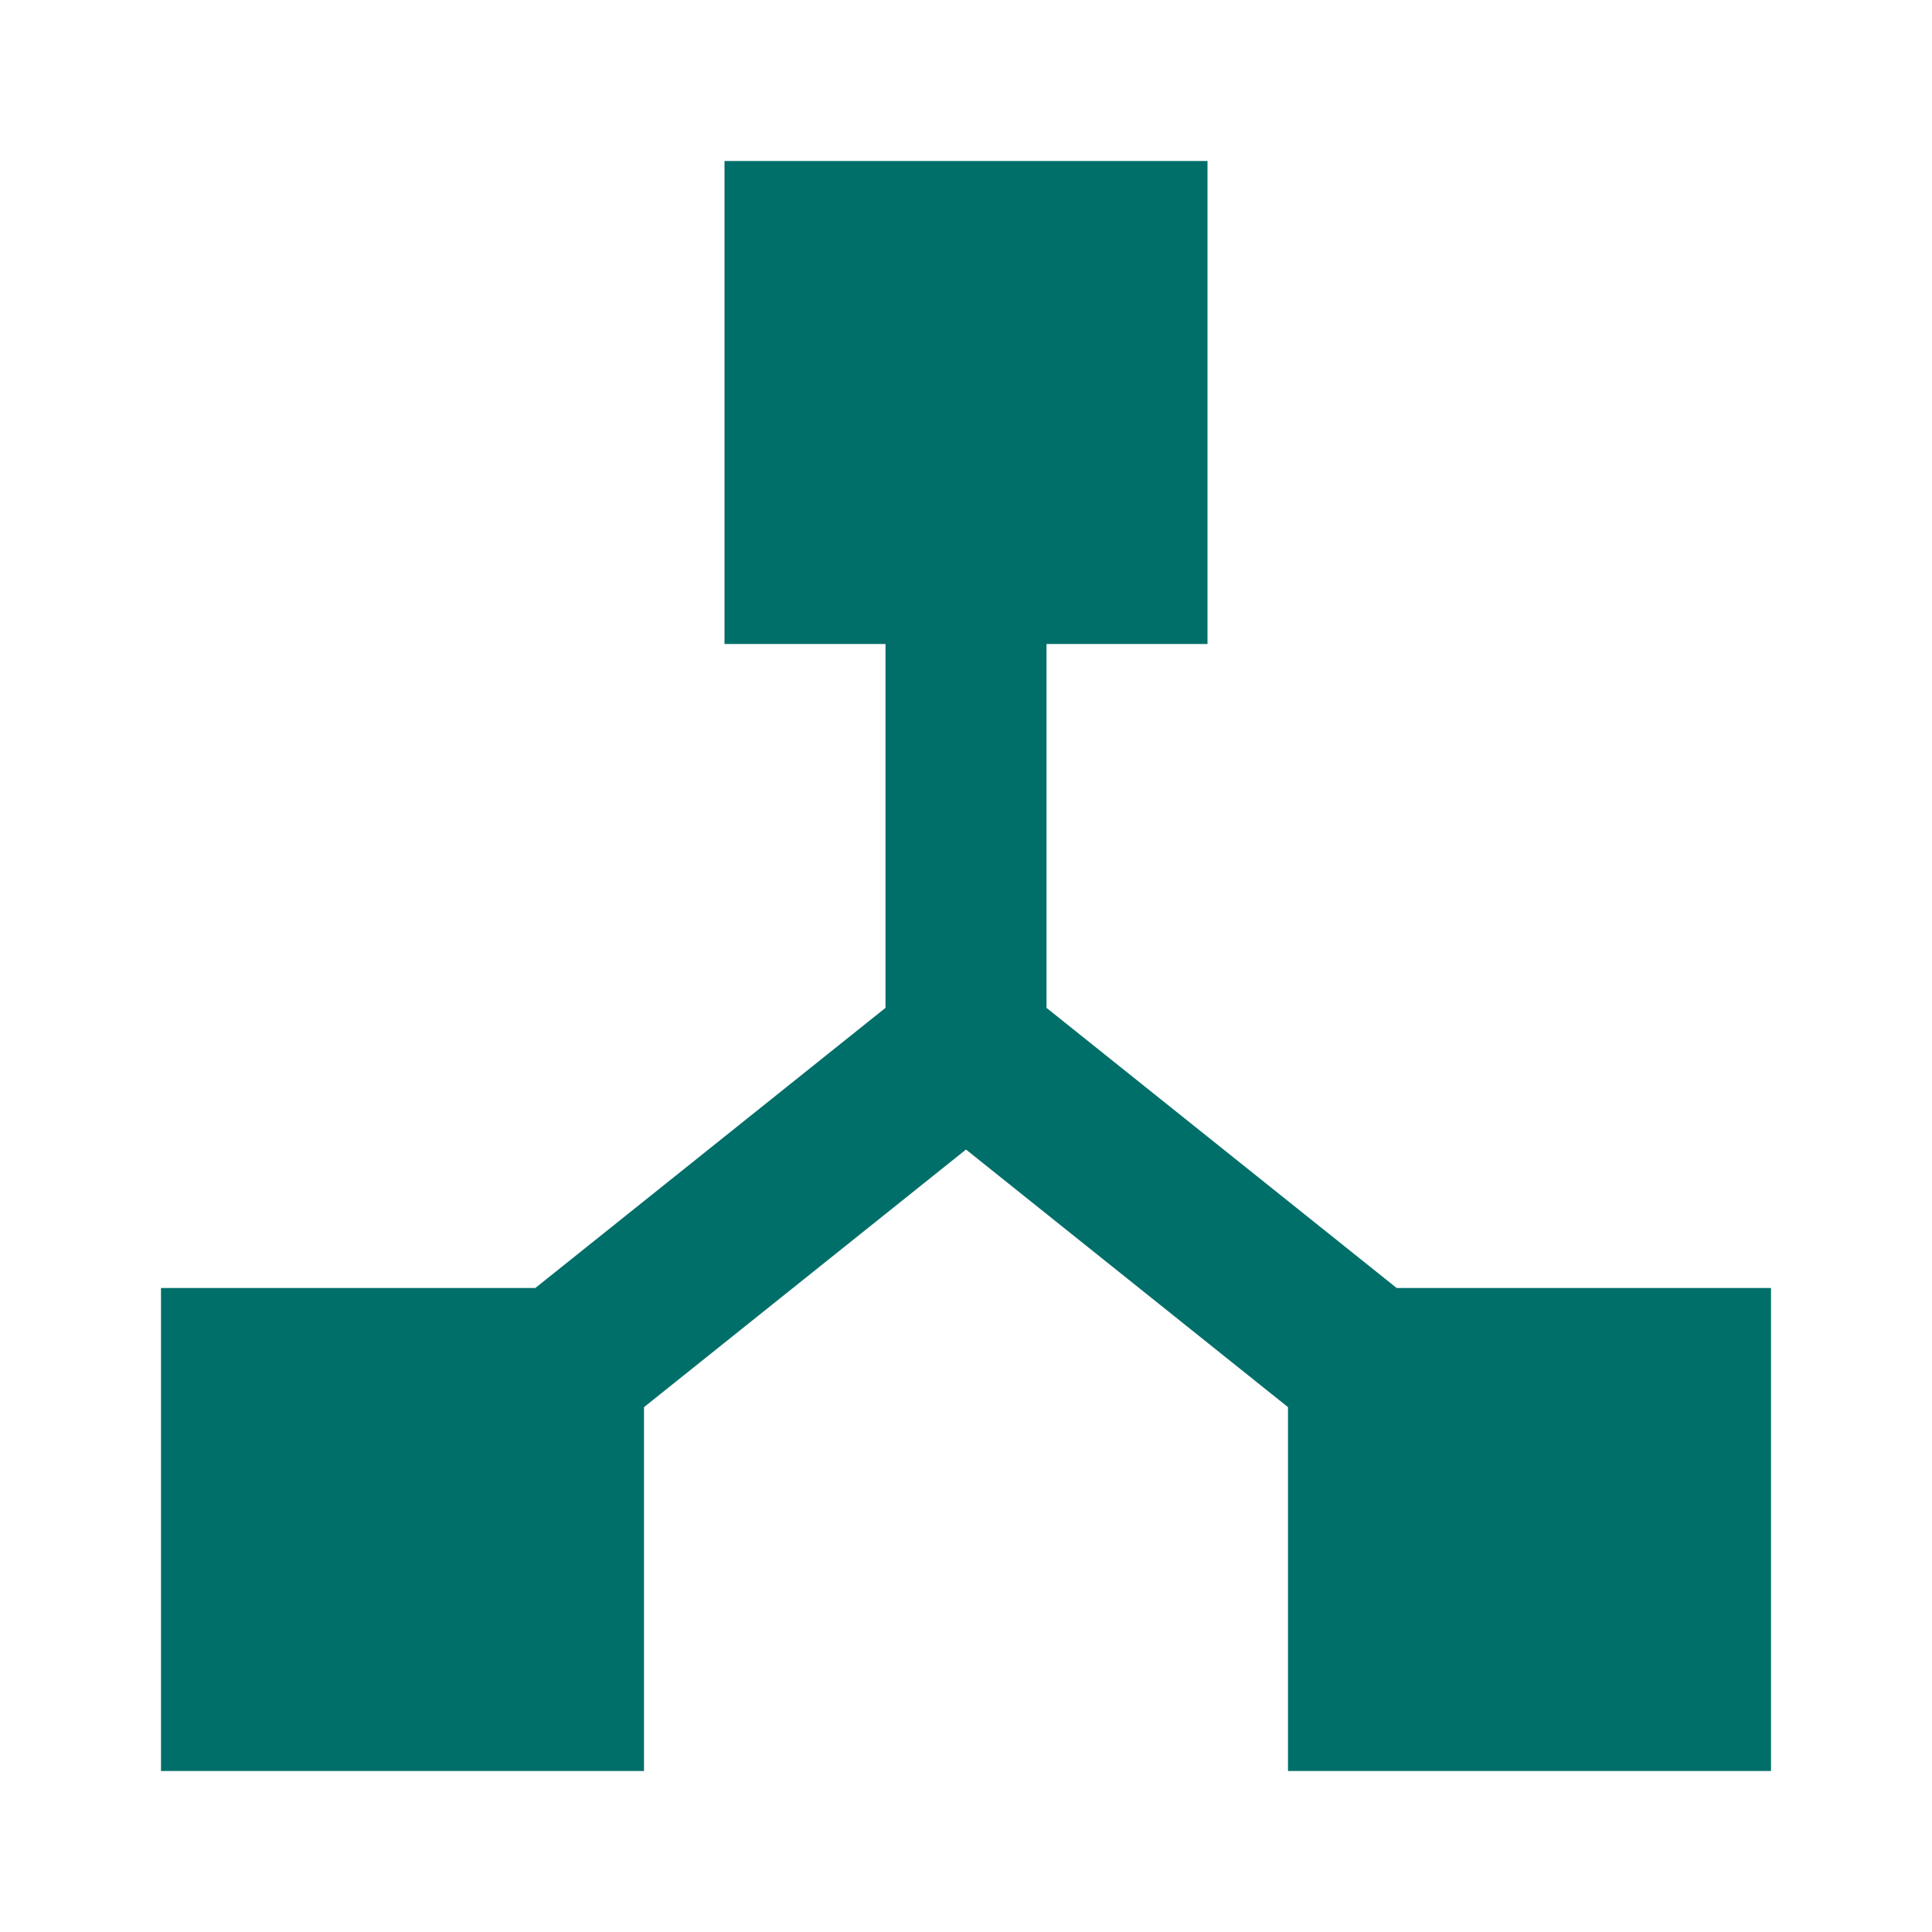 <?xml version="1.0" ?><svg viewBox="0 0 24 24" xmlns="http://www.w3.org/2000/svg"><title/><g data-name="Layer 2" id="Layer_2"    fill="#006E69" ><polygon  points="8 17.48 12 14.28 16 17.48 16 22 22 22 22 16 17.35 16 13 12.52 13 8 15 8 15 2 9 2 9 8 11 8 11 12.52 6.65 16 2 16 2 22 8 22 8 17.48"/></g></svg>
